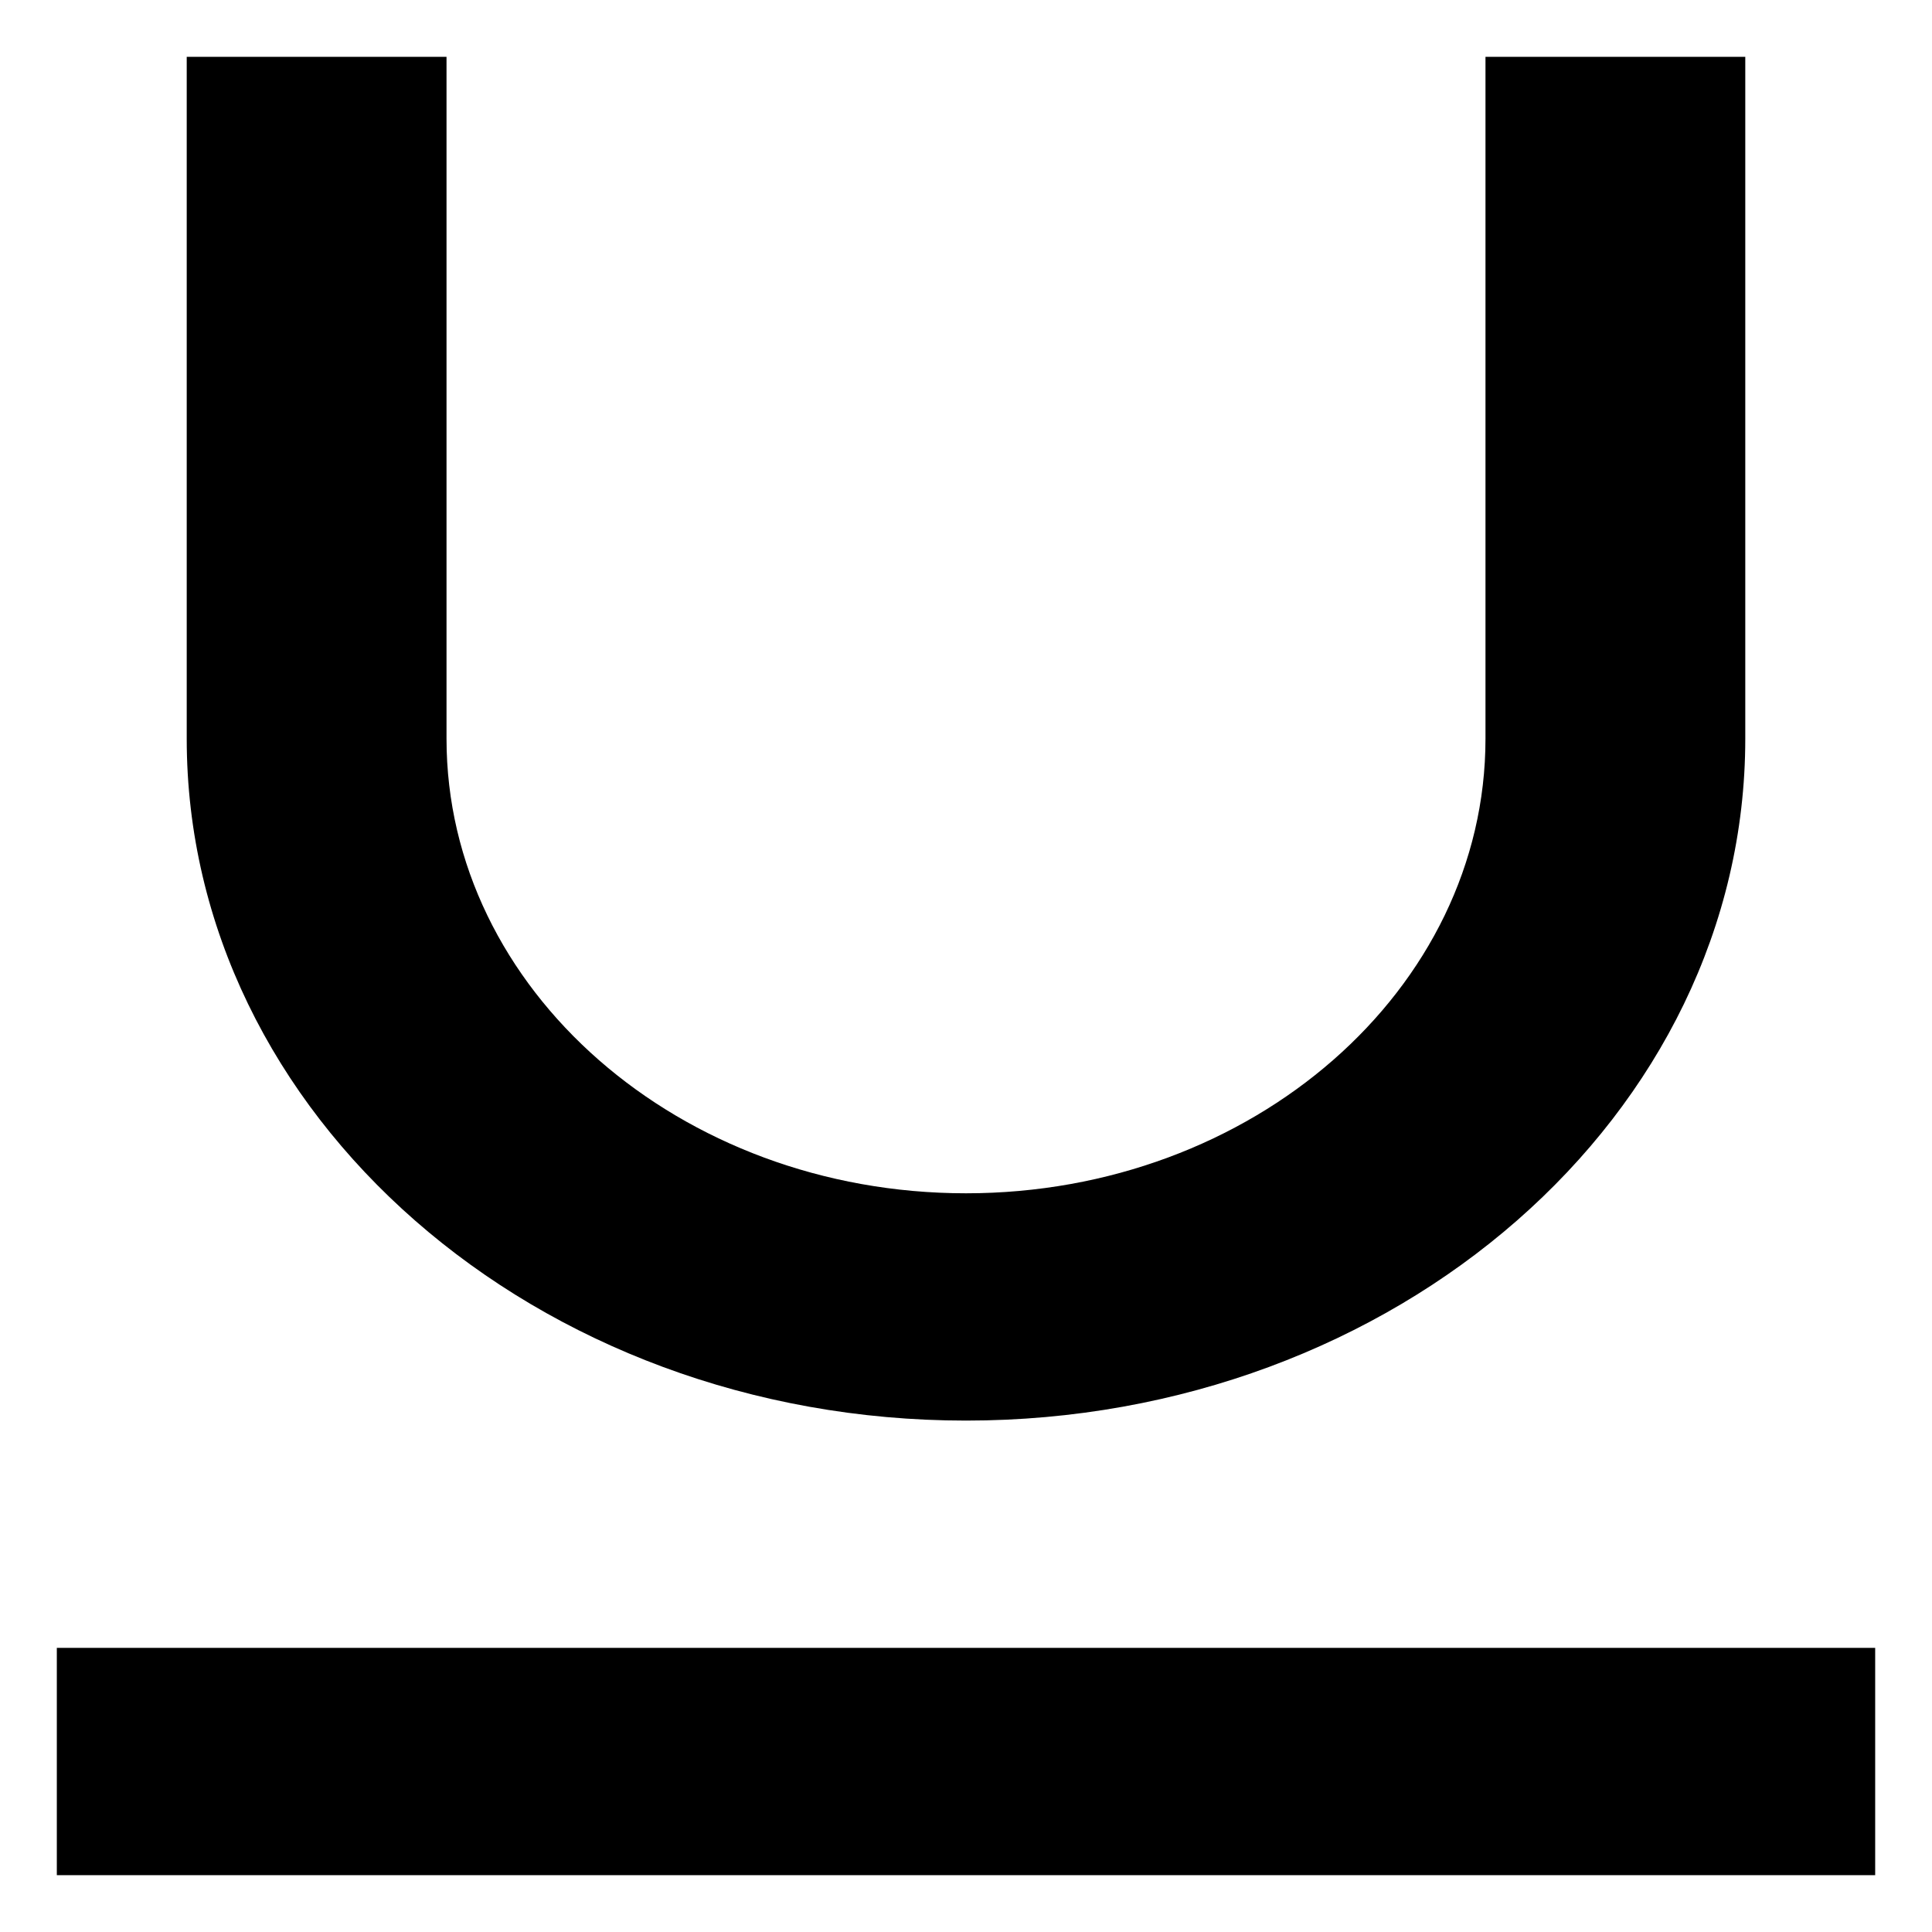 <svg width="17" height="17" viewBox="0 0 17 17" fill="none" xmlns="http://www.w3.org/2000/svg">
<g id="Frame 165">
<path id="Vector" d="M0.5 14.5H16.5V16.5H0.5V14.5ZM1.643 0.5V6.5C1.643 9.809 4.718 12.5 8.5 12.5C12.282 12.5 15.357 9.809 15.357 6.5V0.5H13.071V6.5C13.071 8.706 11.021 10.5 8.5 10.5C5.979 10.5 3.929 8.706 3.929 6.5V0.5H1.643Z" fill="black"/>
</g>
</svg>
